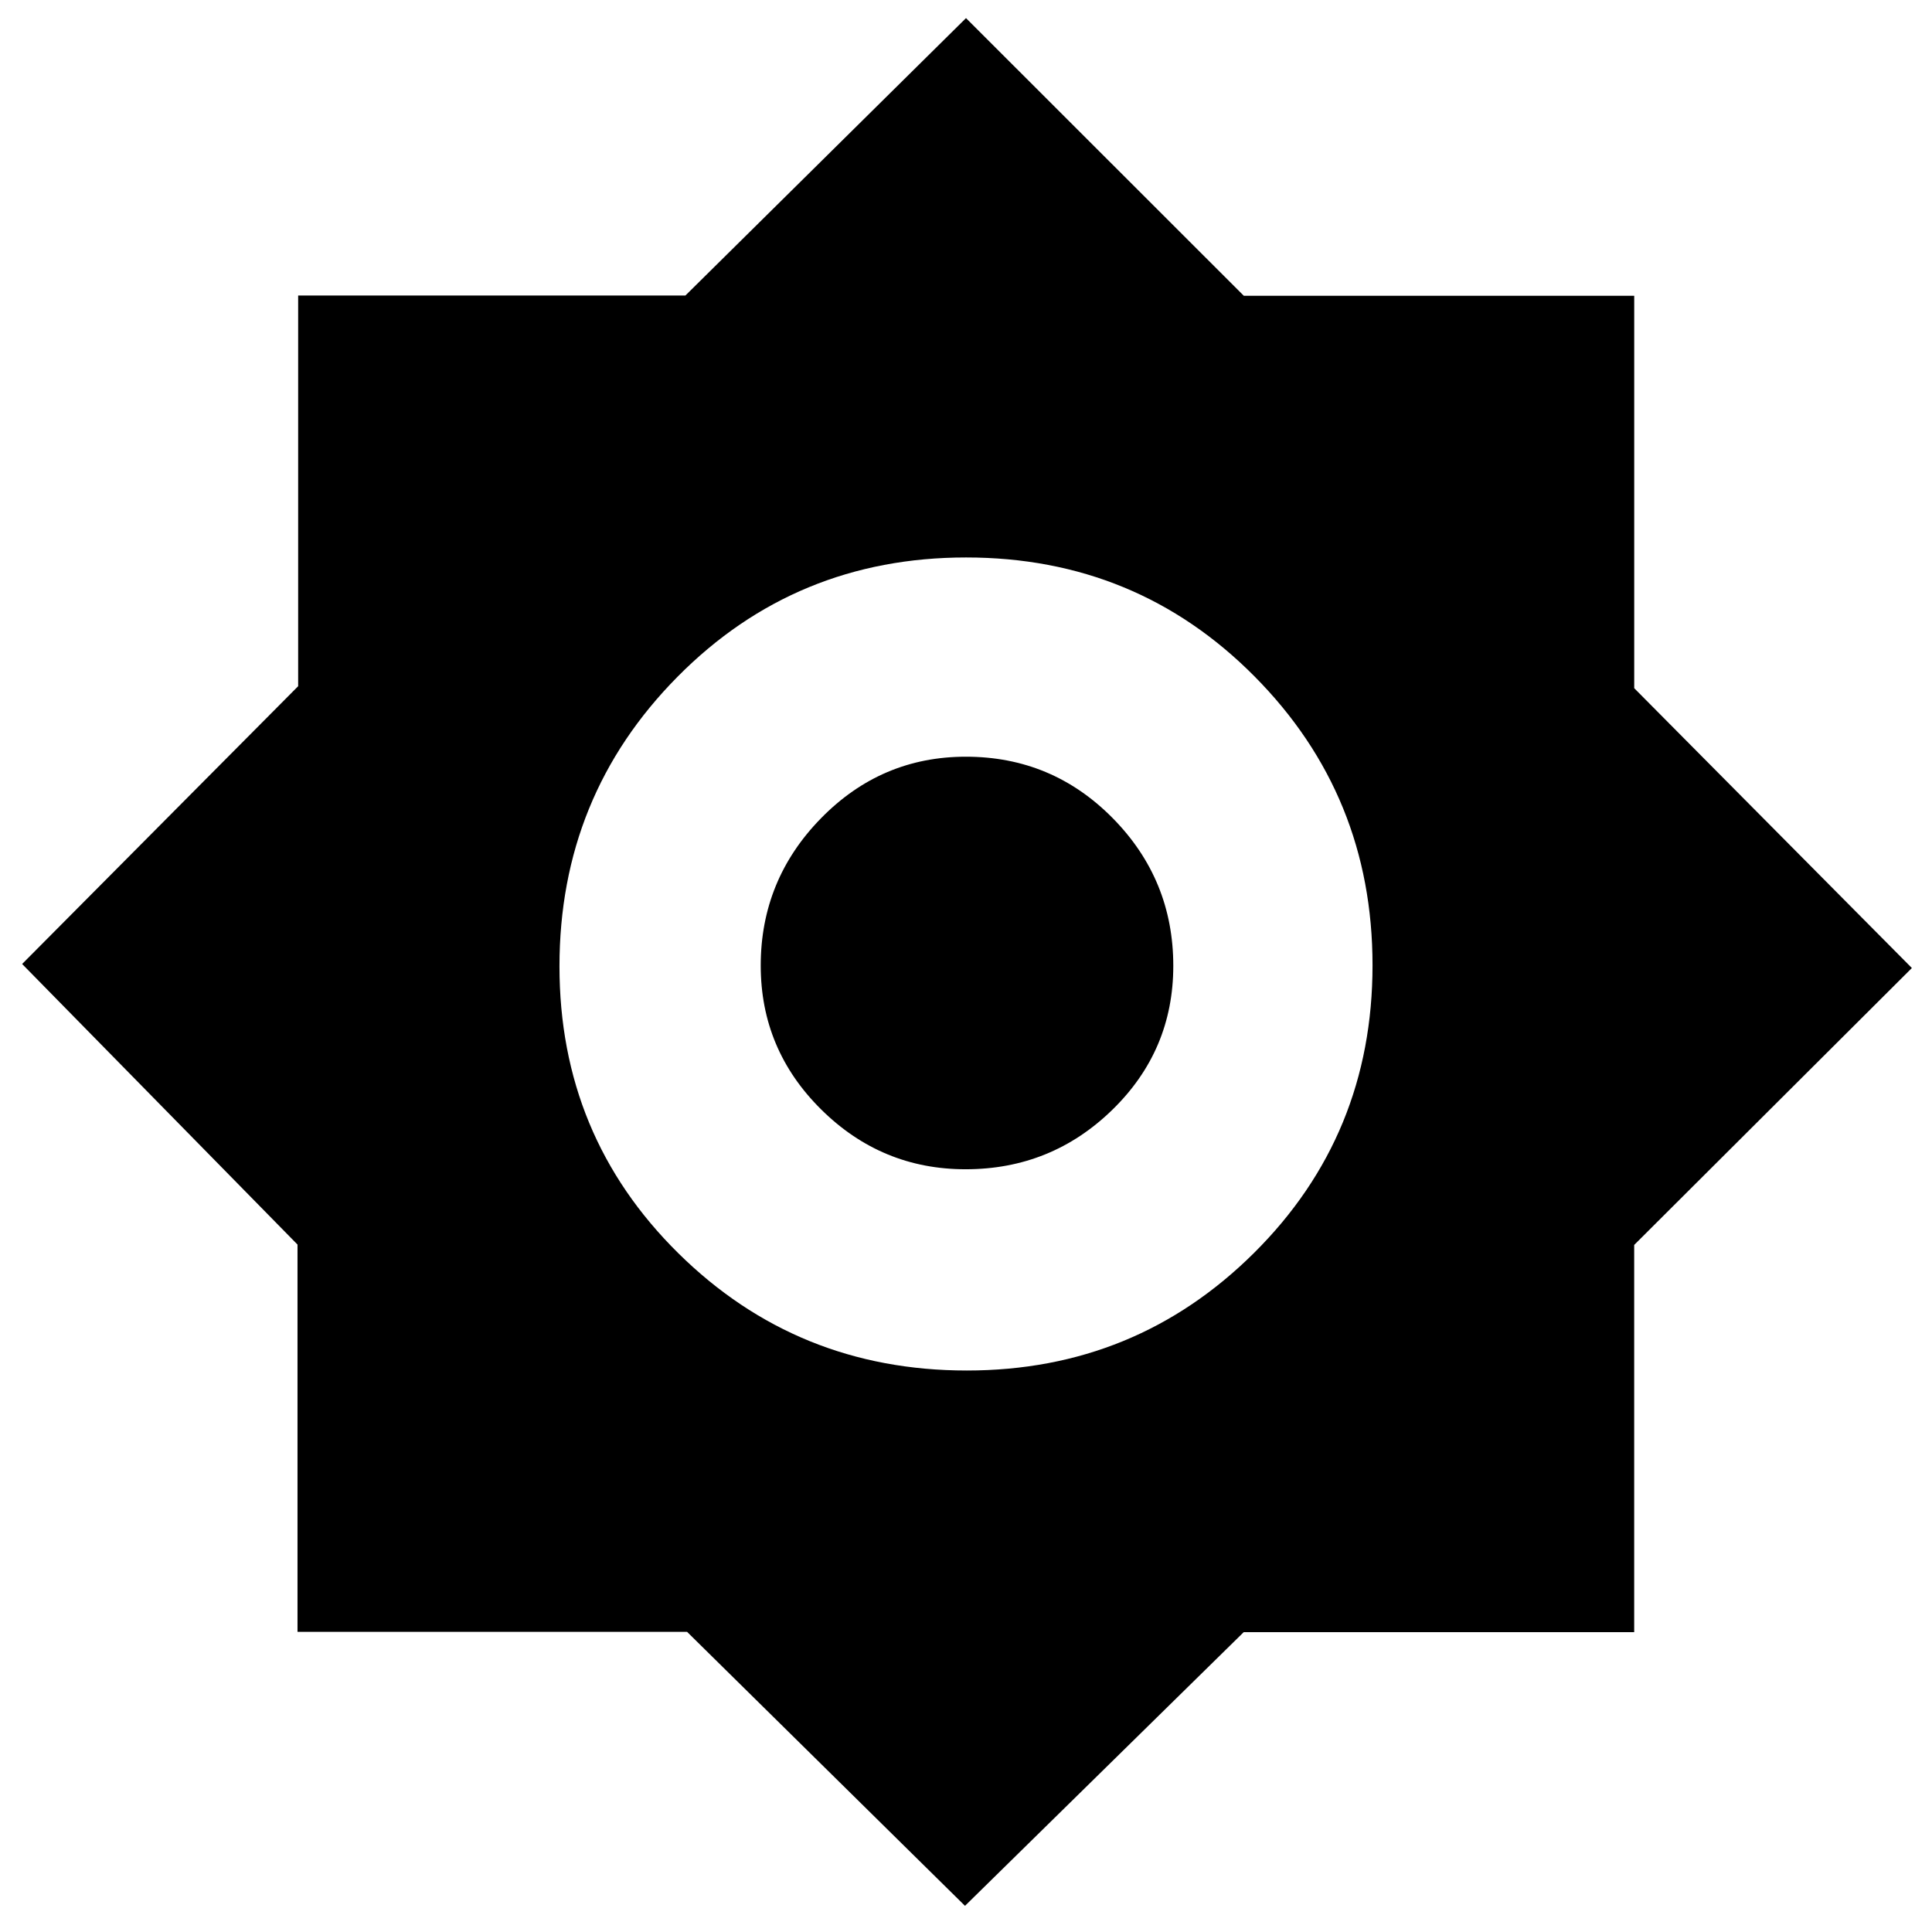 <svg xmlns="http://www.w3.org/2000/svg" height="20" viewBox="0 -960 960 960" width="20"><path d="M479.5-13 341.394-149.151H147.83v-192.43L11-481l137.151-138.025V-813.17h192.43L480-951l138.04 137.965h193.995v194.995L950-479 812.019-341.394V-149H618L479.5-13Zm.912-266q83.921 0 142.755-58.471Q682-395.941 682-480.353t-58.618-143.529Q564.765-683 480.059-683q-84.706 0-143.383 59.26Q278-564.48 278-479.824q0 84.241 59.037 142.532Q396.074-279 480.412-279Zm-.624-100q-41.75 0-71.769-29.731Q378-438.462 378-480.212q0-42.575 29.939-73.182Q437.878-584 479.92-584q42.867 0 72.974 30.527Q583-522.947 583-480.08q0 42.042-30.319 71.561Q522.363-379 479.788-379Z"/></svg>